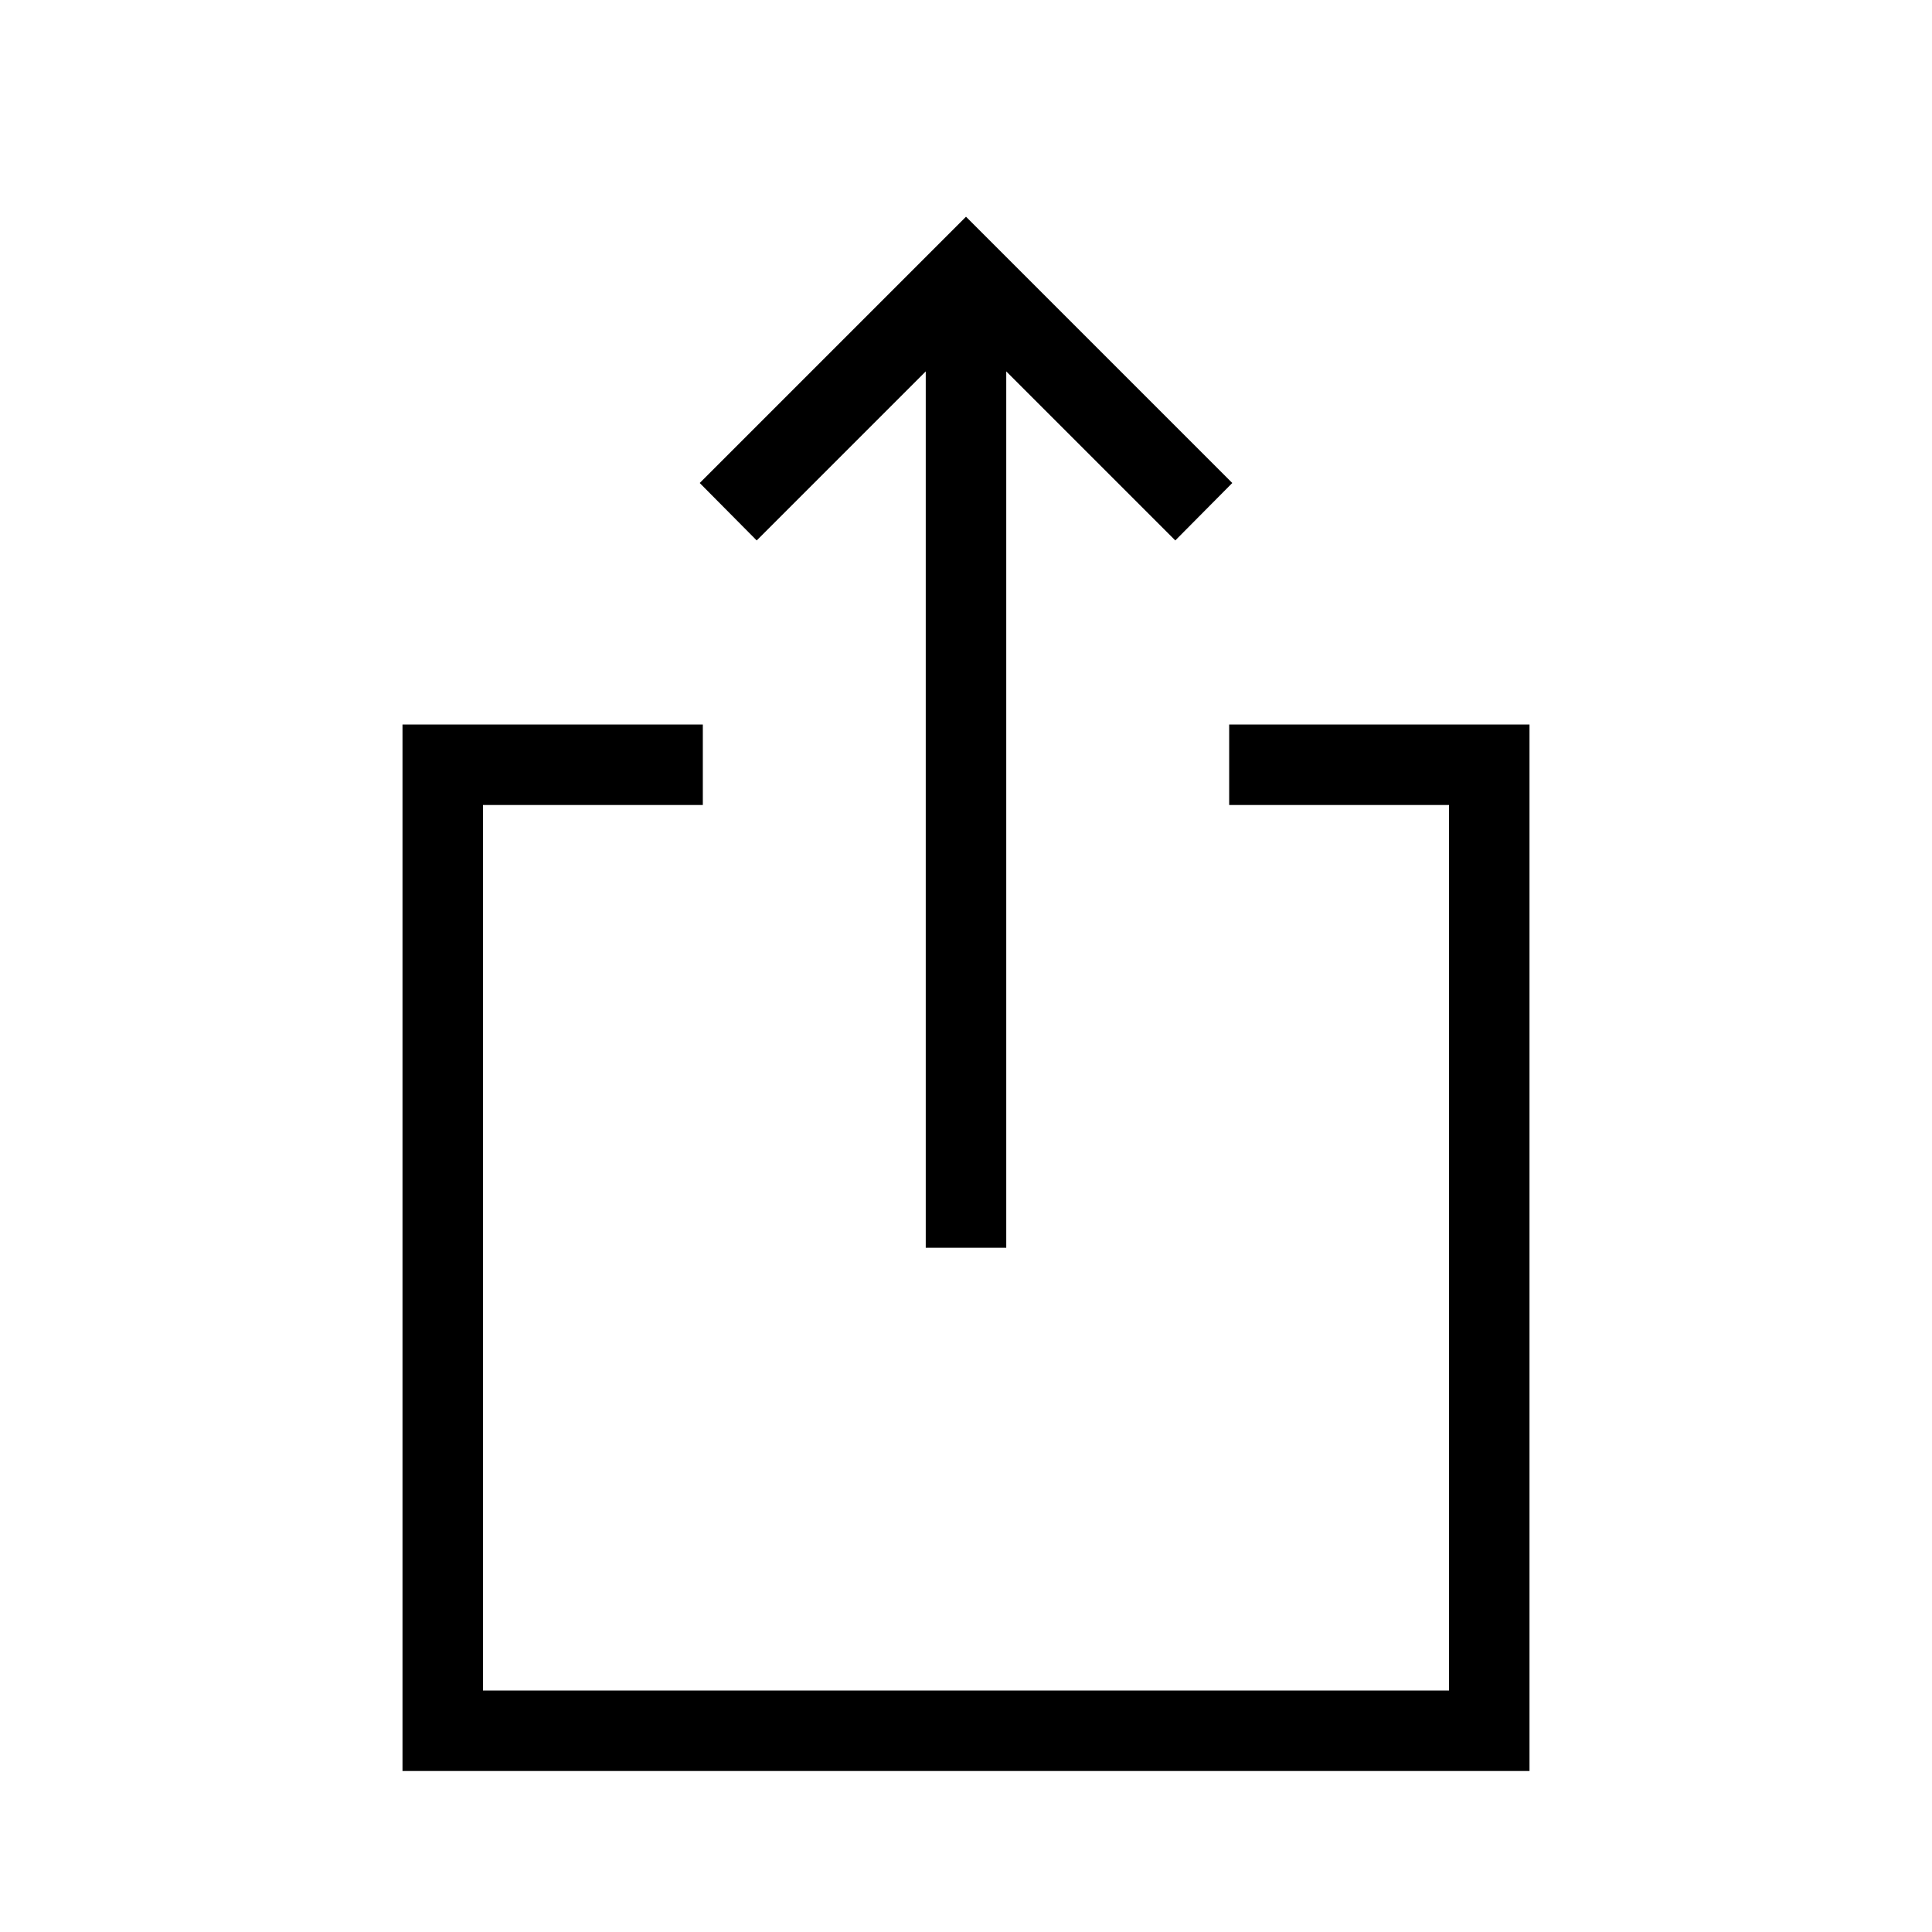 <svg xmlns="http://www.w3.org/2000/svg" height="24" viewBox="0 -960 960 960" width="24"><path d="M200-80v-520h149.23v40H240v440h480v-440H610.77v-40H760v520H200Zm260-260v-435.46l-84 84L347.69-720 480-852.31 612.31-720 584-691.46l-84-84V-340h-40Z"/></svg>